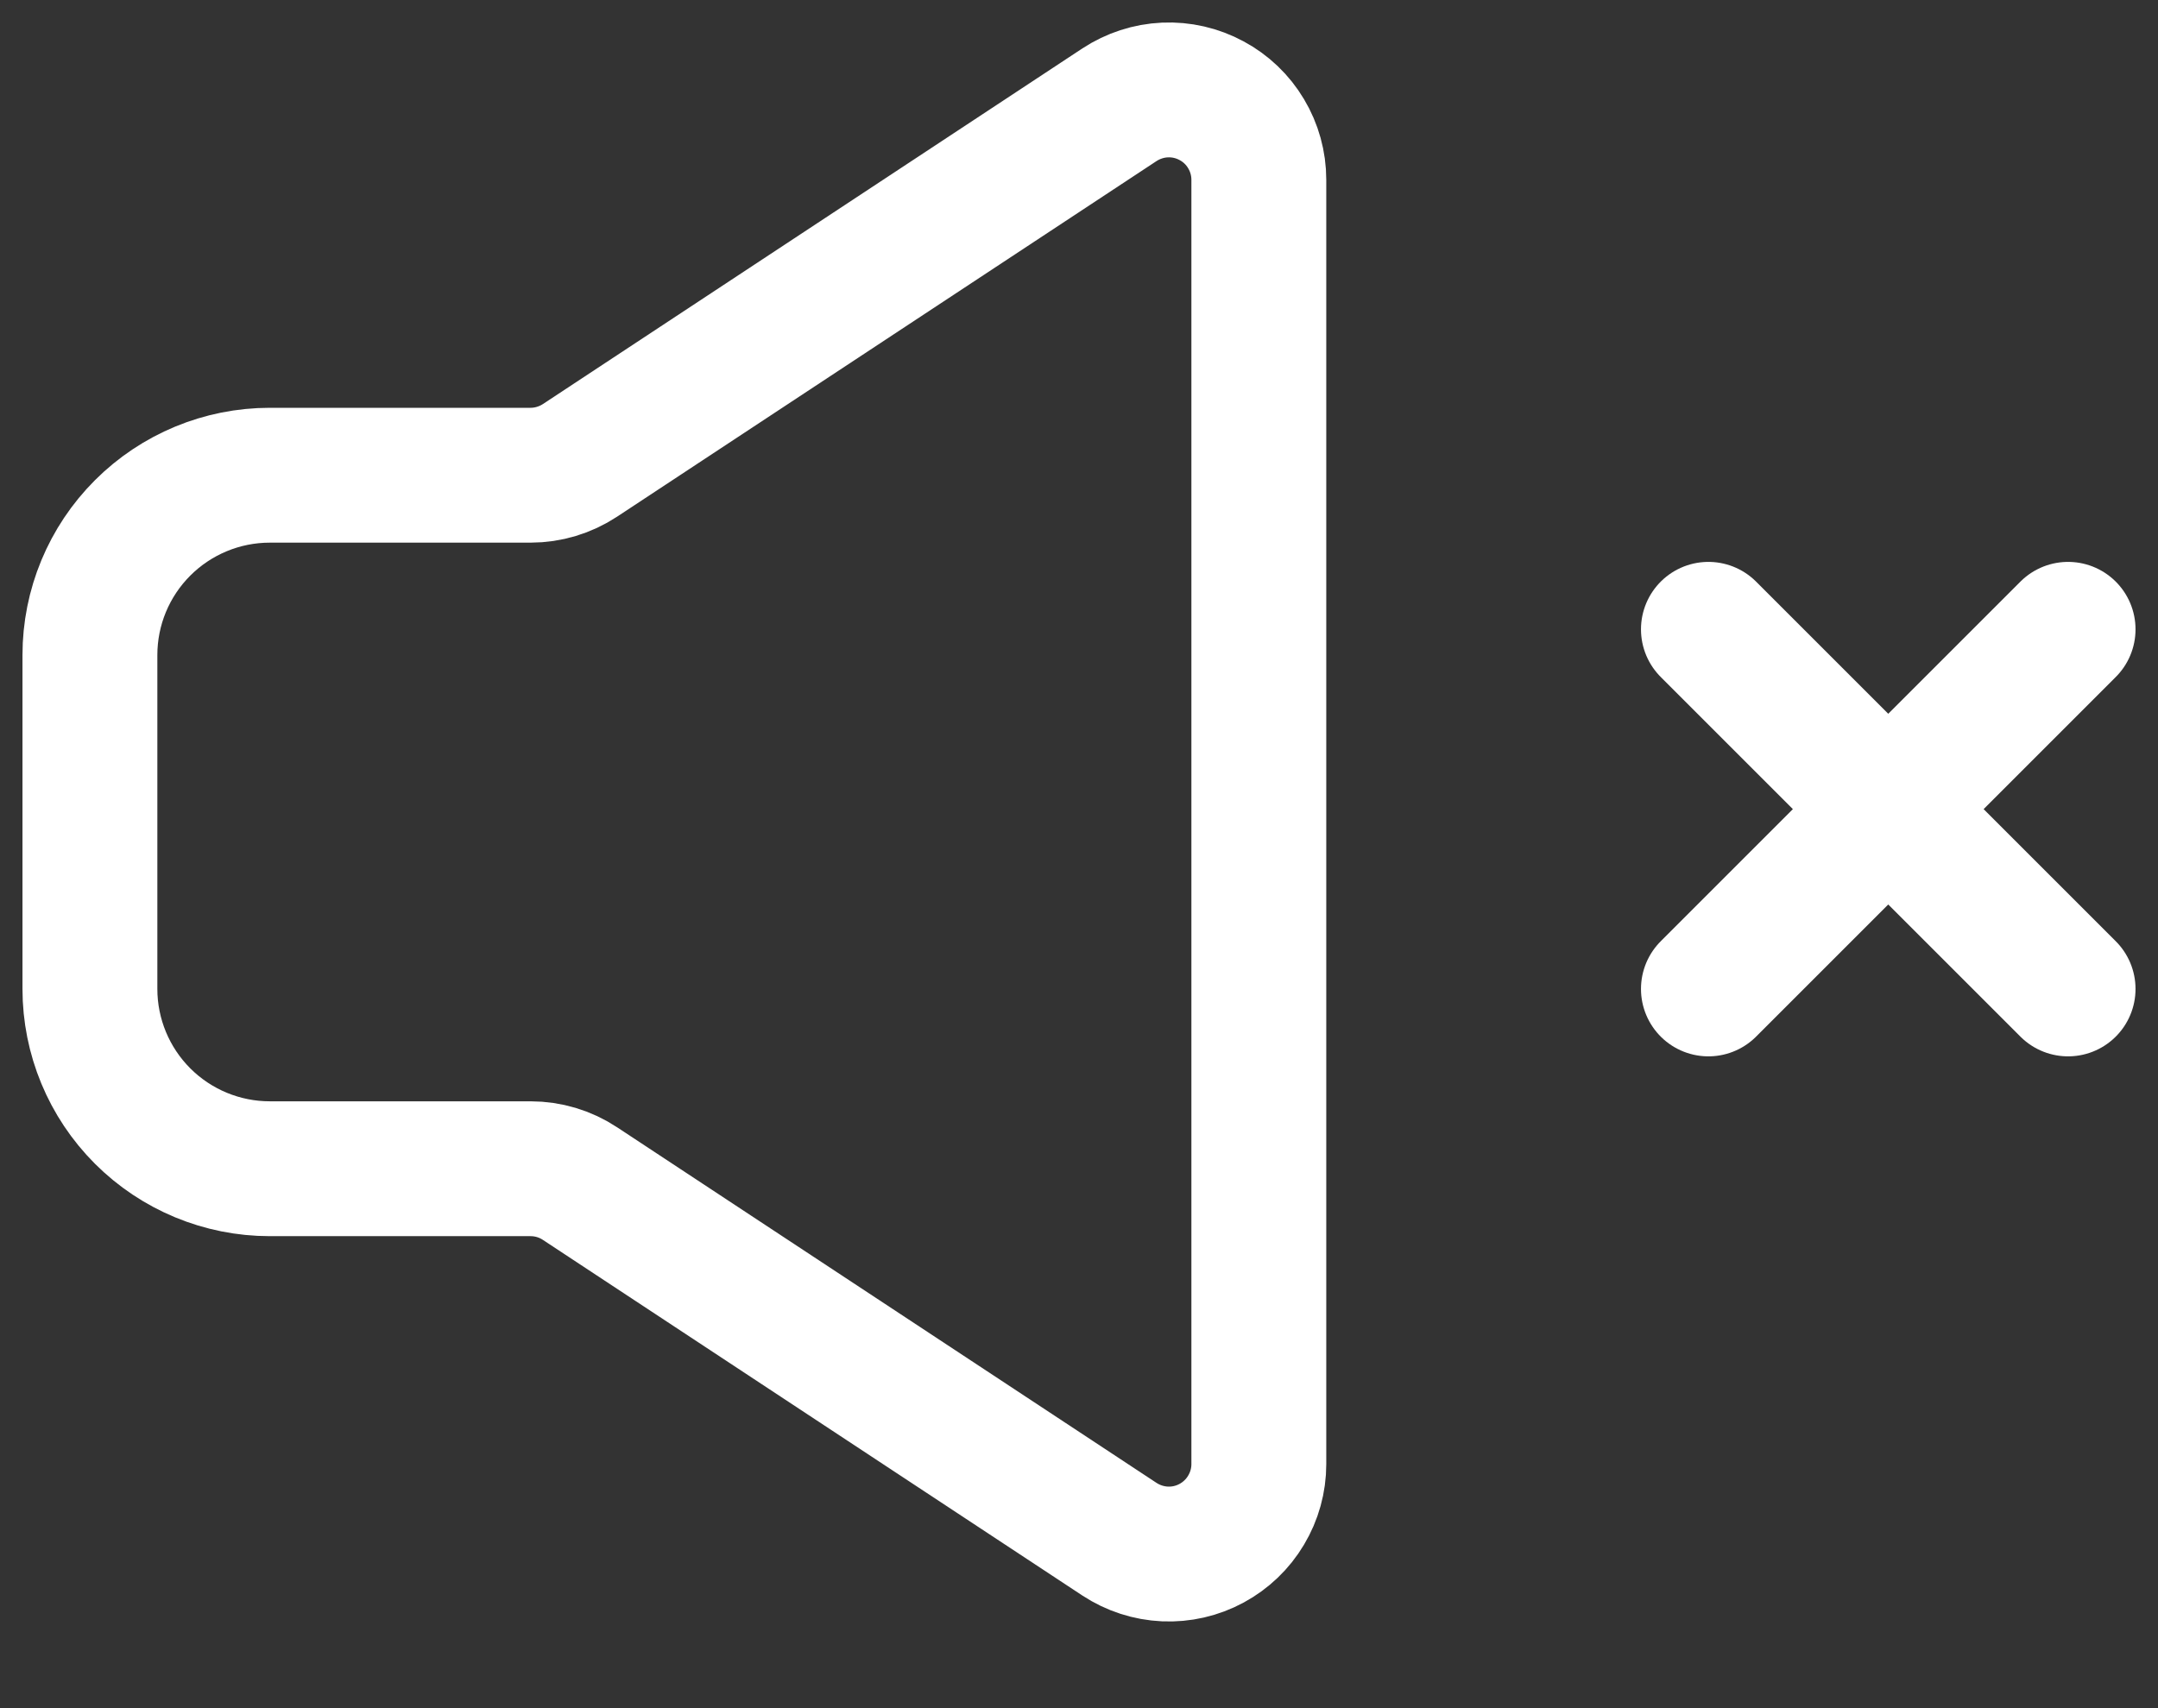<svg width="24" height="19" viewBox="0 0 24 19" fill="none" xmlns="http://www.w3.org/2000/svg">
<rect x="0" y="0" width="24" height="19" fill="#333333" stroke="none"/>
<path d="M1 11V7.286C1 6.755 1.211 6.247 1.586 5.872C1.961 5.497 2.47 5.286 3 5.286H5.9C6.096 5.286 6.287 5.228 6.45 5.121L12.45 1.165C12.601 1.066 12.776 1.009 12.956 1.001C13.136 0.993 13.315 1.034 13.474 1.12C13.633 1.205 13.766 1.332 13.858 1.487C13.951 1.642 14 1.819 14 2V16.286C14 16.466 13.951 16.643 13.858 16.798C13.766 16.953 13.633 17.08 13.474 17.166C13.315 17.252 13.136 17.293 12.956 17.285C12.776 17.277 12.601 17.22 12.45 17.121L6.45 13.165C6.287 13.057 6.096 13 5.9 13H3C2.47 13 1.961 12.789 1.586 12.414C1.211 12.039 1 11.53 1 11Z" stroke="white" stroke-width="1.5"/>
<path d="M19 11L21 9M21 9L23 7M21 9L19 7M21 9L23 11" stroke="white" stroke-width="1.5" stroke-linecap="round" stroke-linejoin="round"/>
</svg>

